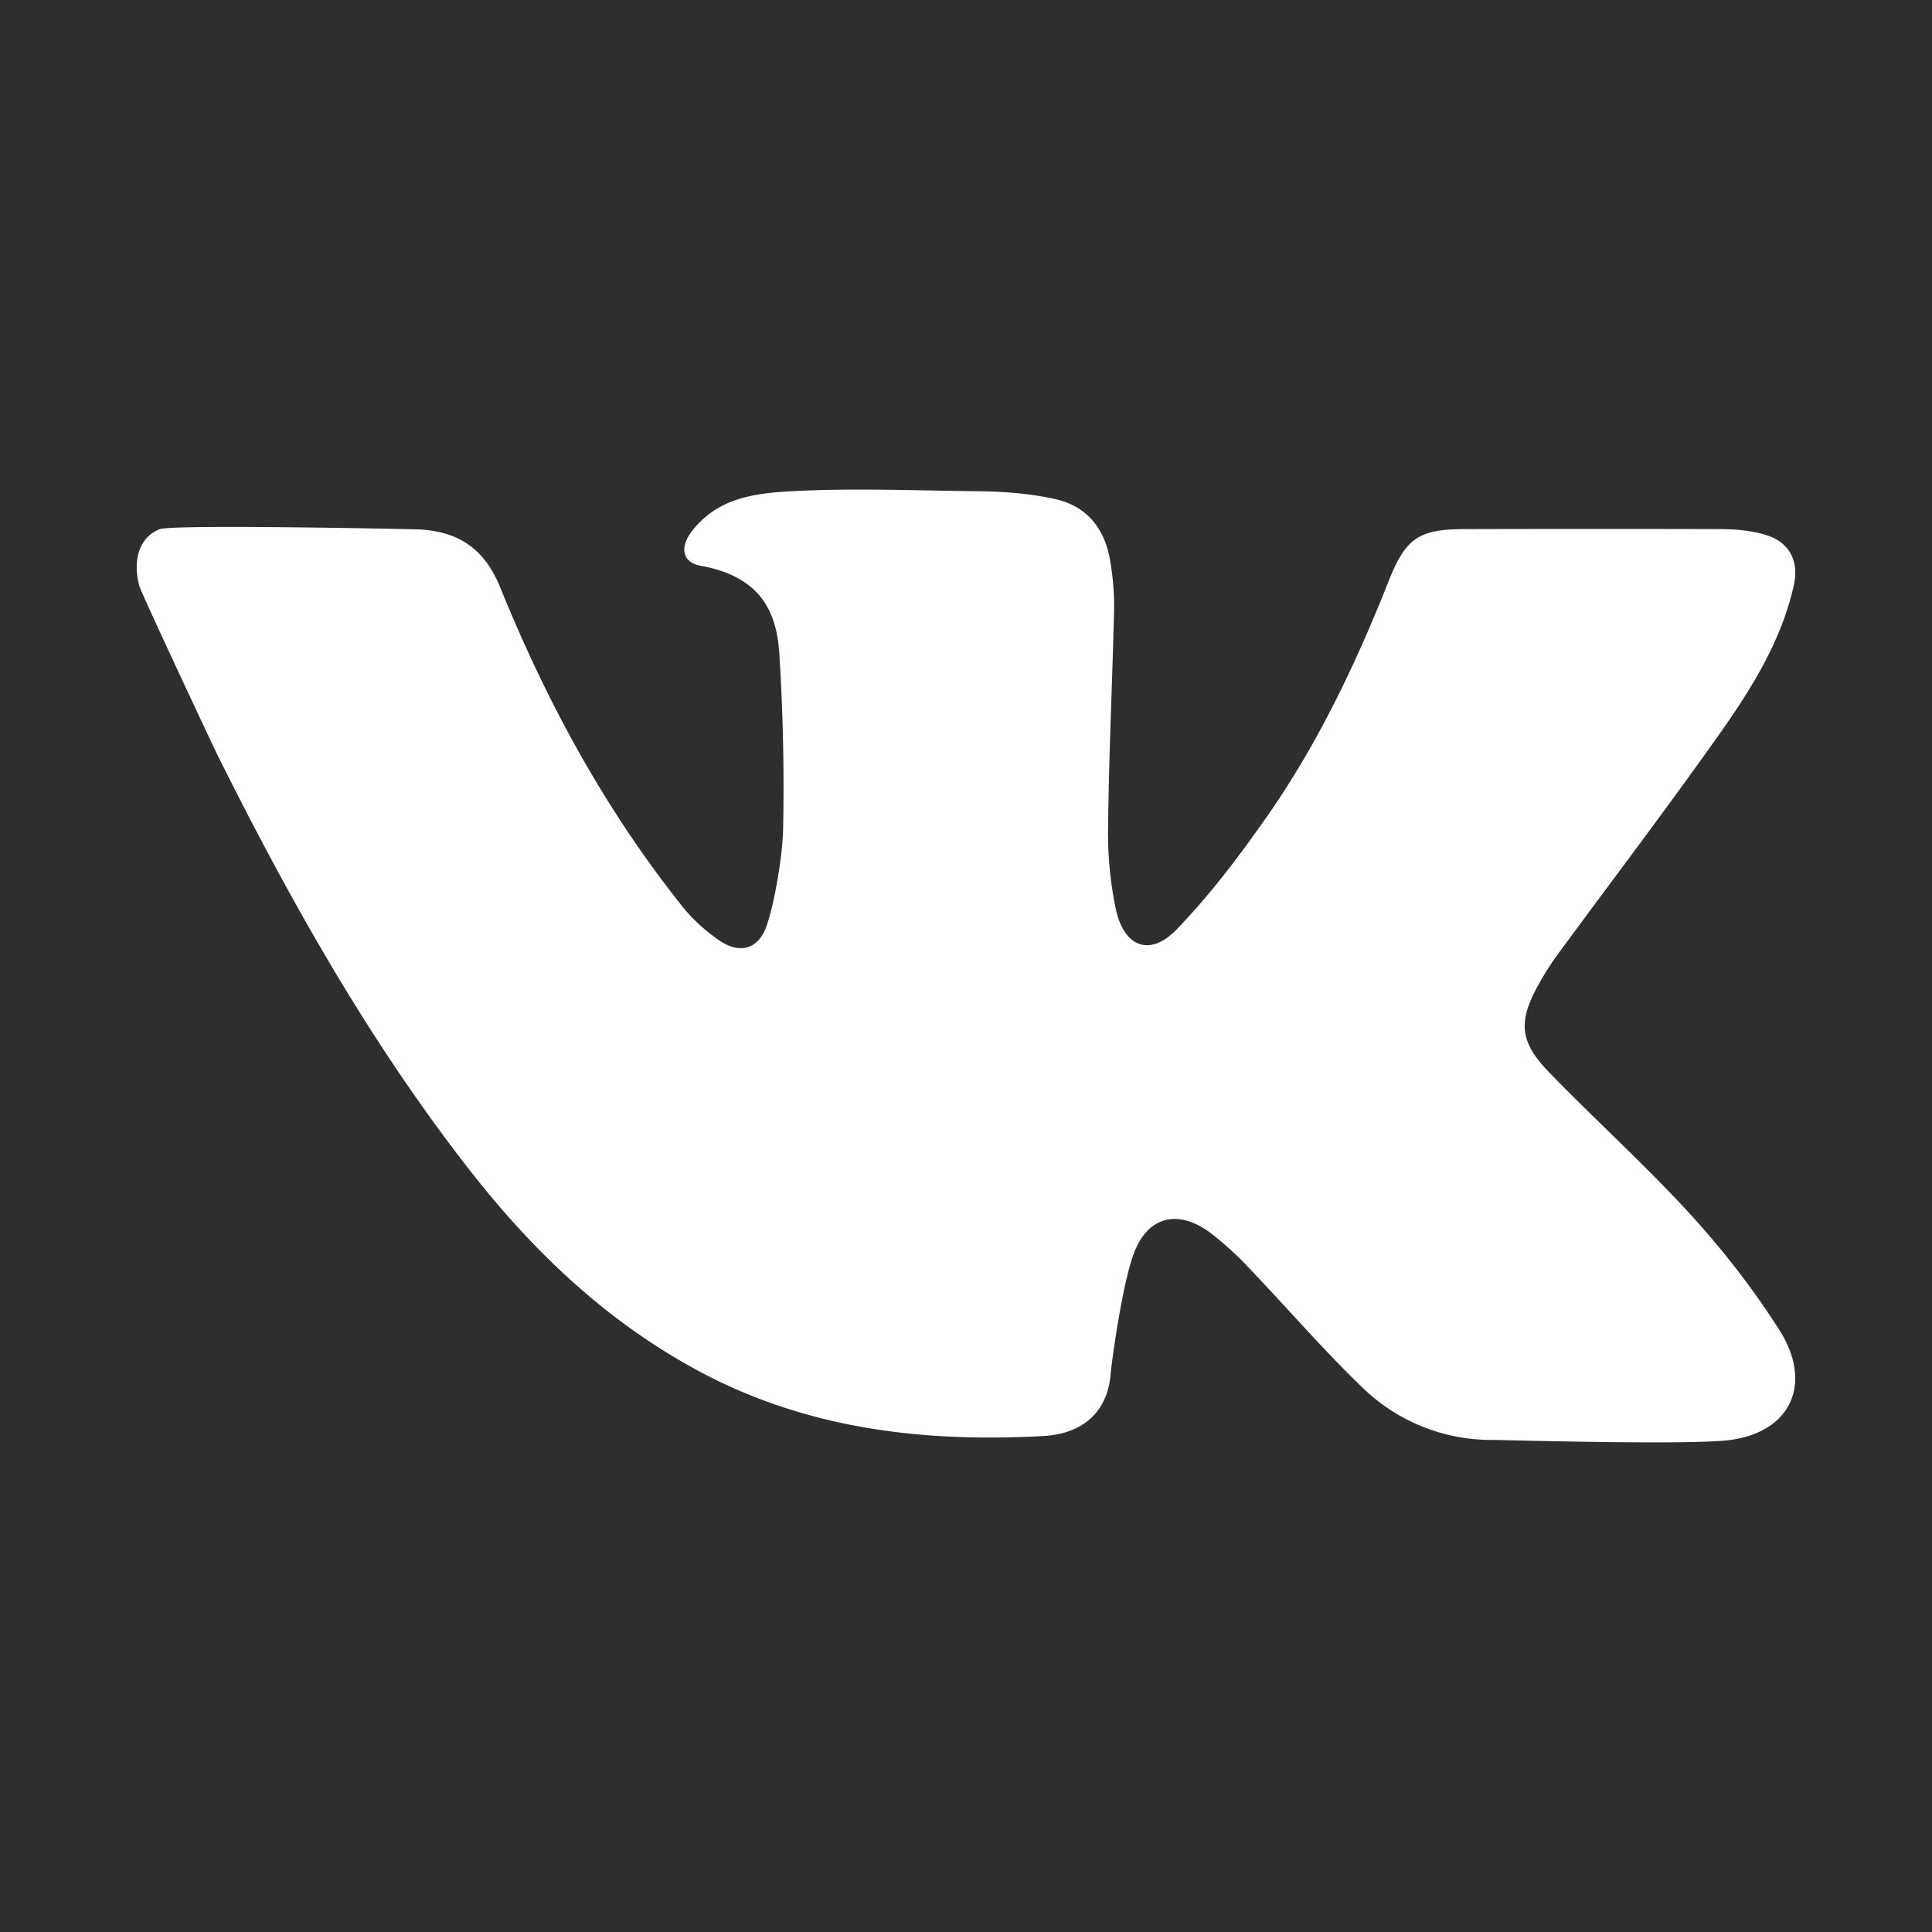 <svg width="30" height="30" fill="none" xmlns="http://www.w3.org/2000/svg"><path d="M30 0H0v30h30V0z" fill="#2E2E2E"/><path d="M7.771 9.13c.72 1.775 1.63 3.45 2.83 4.952.16.2.36.378.572.523.309.212.6.137.726-.216.132-.37.254-1.122.261-1.51a32.665 32.665 0 00-.057-2.7c-.036-.65-.267-1.222-1.224-1.394-.295-.054-.323-.297-.133-.54.395-.505.946-.585 1.543-.617.968-.052 1.939-.01 2.908 0 .394.004.791.035 1.18.12.507.11.779.466.862.961.043.256.066.518.06.776-.026 1.11-.08 2.22-.092 3.33a5.8 5.8 0 00.12 1.305c.13.59.532.74.944.312.523-.542.983-1.152 1.416-1.772.785-1.128 1.372-2.365 1.877-3.64.262-.659.462-.802 1.17-.804 1.33-.003 2.662-.004 3.993 0 .236.001.483.024.706.095.361.115.505.41.42.784-.198.877-.671 1.622-1.179 2.339-.814 1.15-1.668 2.272-2.502 3.408-.106.145-.2.3-.287.456-.312.563-.29.88.165 1.348.724.747 1.498 1.445 2.2 2.212.509.558.98 1.164 1.384 1.801.51.806.195 1.566-.759 1.7-.6.085-3.53.001-3.682 0a2.869 2.869 0 01-2.035-.811c-.619-.596-1.181-1.25-1.775-1.871a4.958 4.958 0 00-.576-.524c-.486-.37-.963-.289-1.19.282-.194.49-.362 1.777-.37 1.887-.04.575-.406.942-1.05.977-1.86.1-3.66-.106-5.339-1.005-1.422-.762-2.558-1.84-3.542-3.095-1.563-1.995-2.797-4.188-3.924-6.445-.058-.115-1.2-2.544-1.23-2.66-.102-.383-.007-.75.318-.877.202-.078 3.966 0 4.028.004.601.032 1.01.285 1.263.909z" fill="#fff"/></svg>